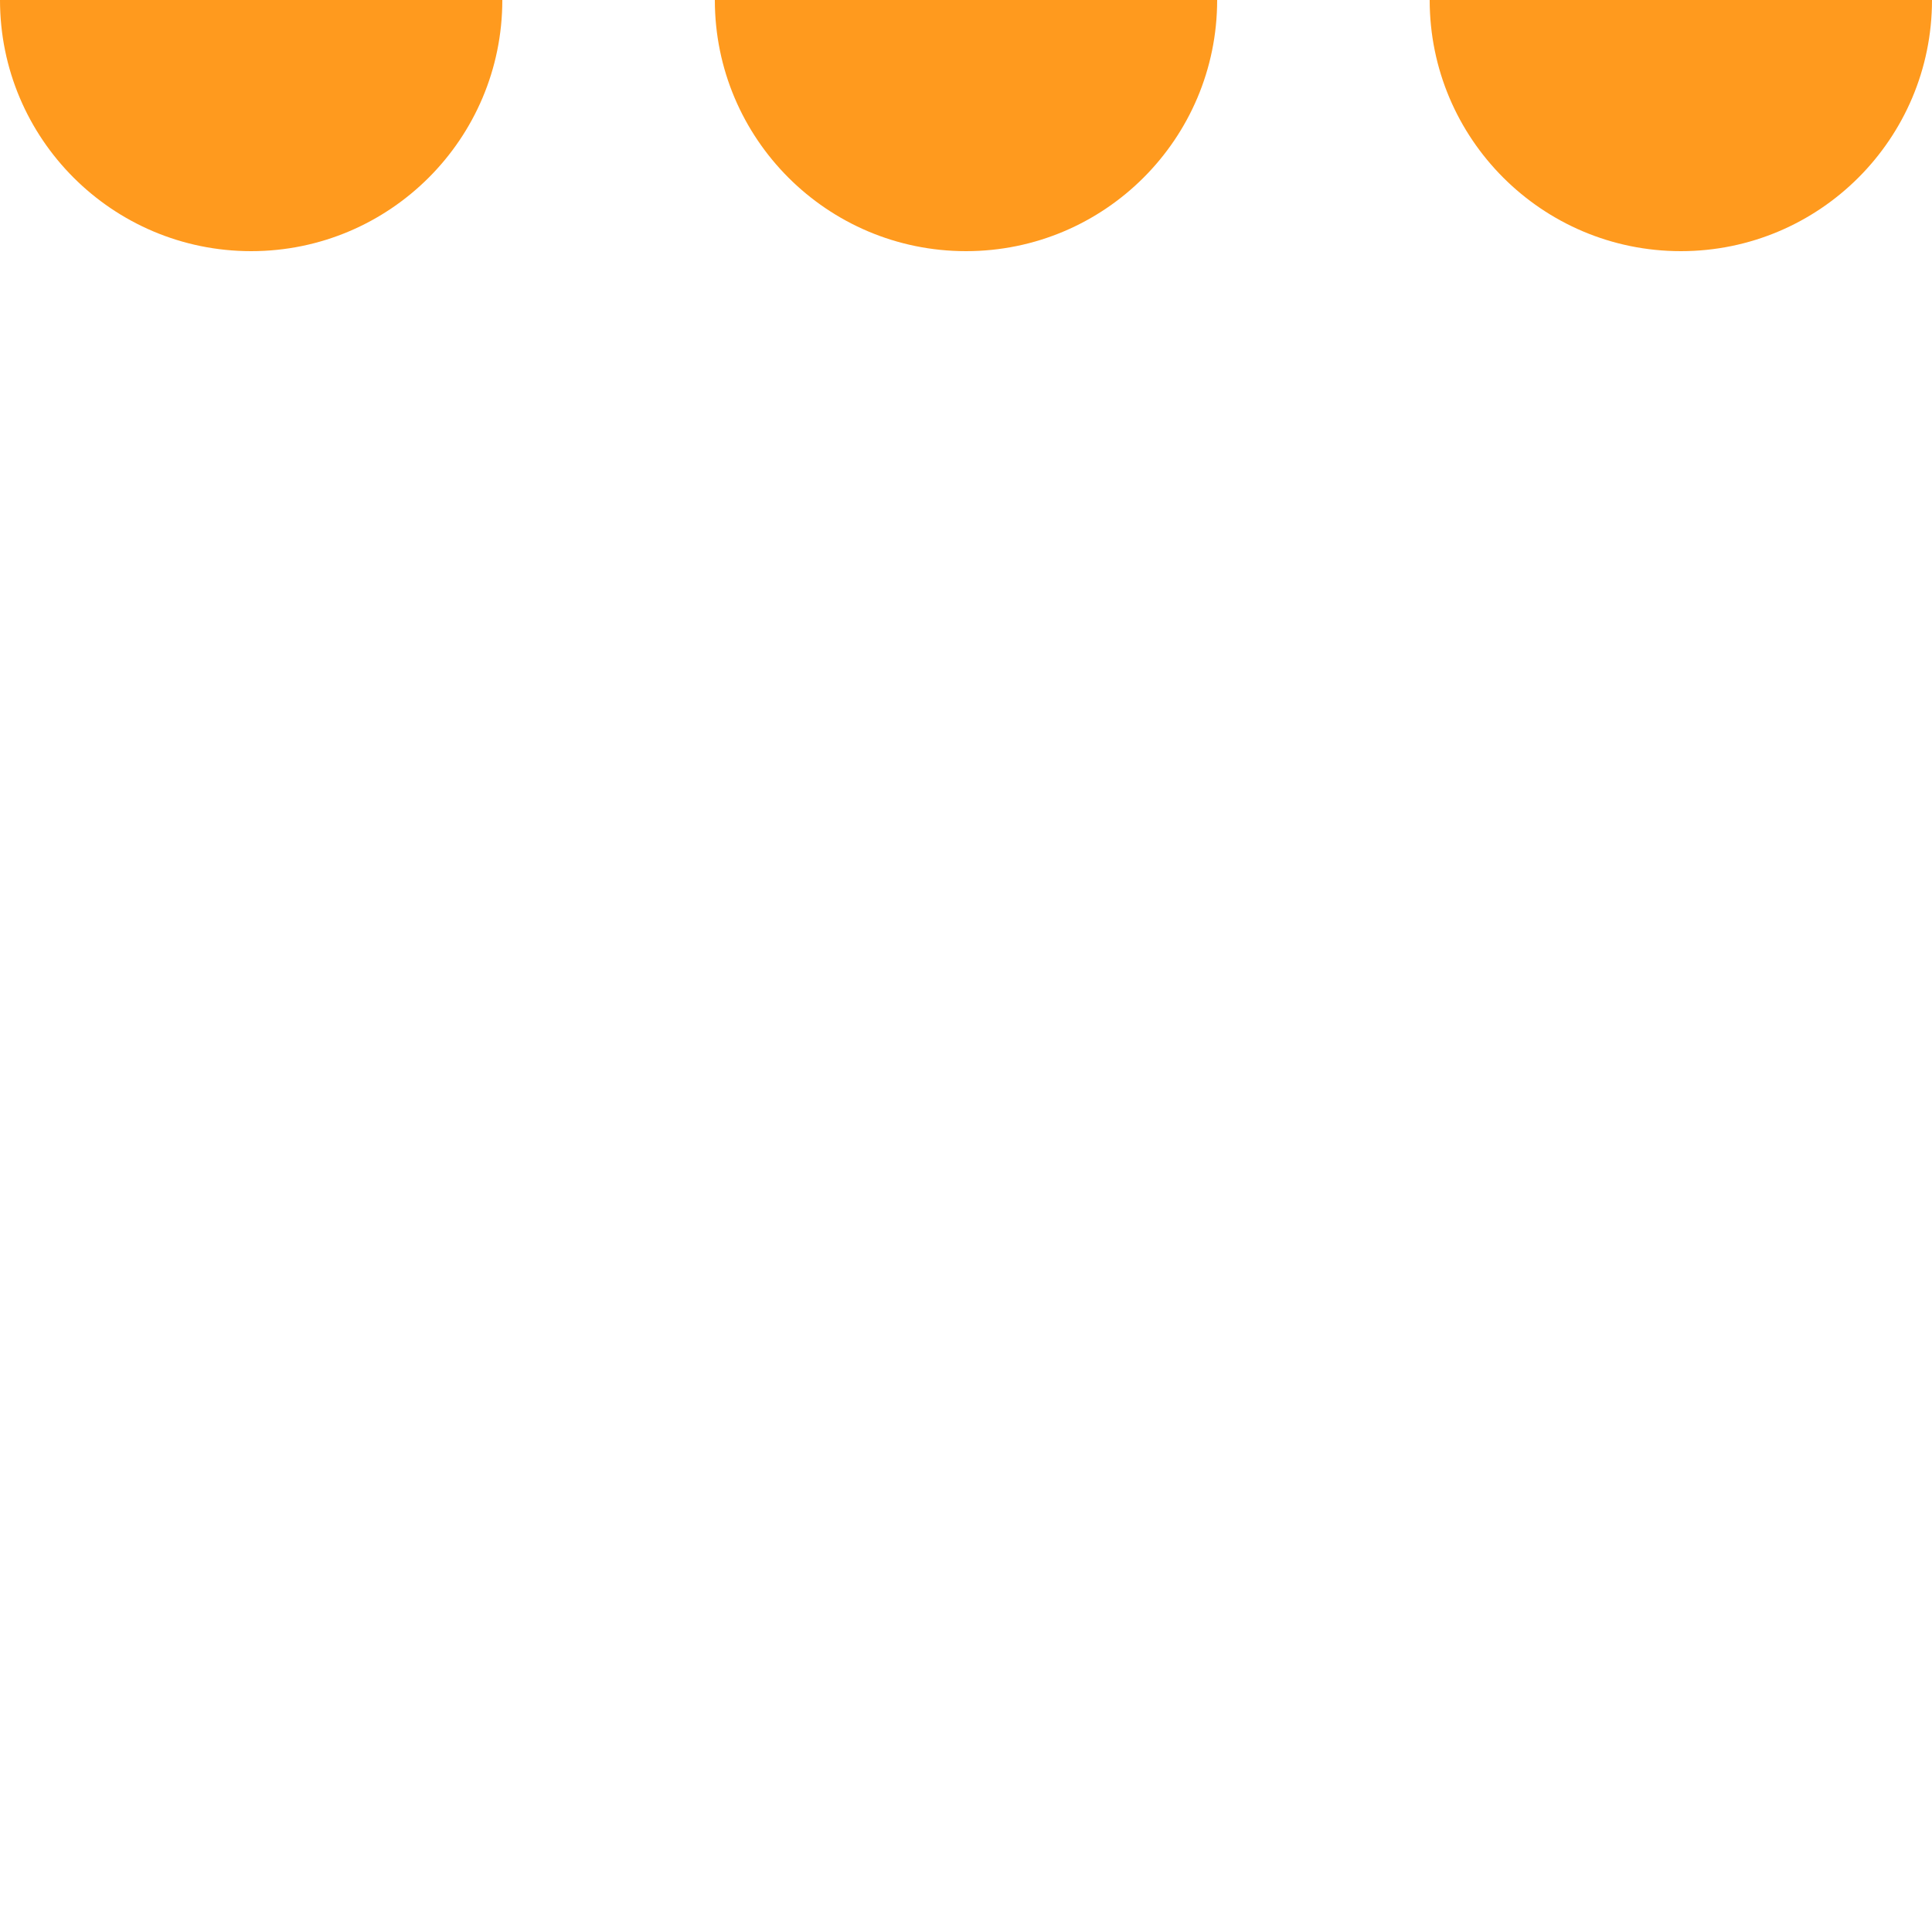 <svg width="100px"  height="100px"  xmlns="http://www.w3.org/2000/svg" viewBox="0 0 100 100" preserveAspectRatio="xMidYMid" class="lds-ball" style="background: none;">
<circle cx="13" ng-attr-cy="{{config.cy}}" ng-attr-r="{{config.radius}}" ng-attr-fill="{{config.color}}" cy="0" r="13" fill="#ff9a1e"><animate attributeName="cy" calcMode="spline" values="23;77;23" keyTimes="0;0.5;1" dur="1" keySplines="0.45 0 0.9 0.55;0 0.45 0.55 0.9" begin="0s" repeatCount="indefinite"></animate></circle>
<circle cx="50" ng-attr-cy="{{config.cy}}" ng-attr-r="{{config.radius}}" ng-attr-fill="{{config.color}}" cy="0" r="13" fill="#ff9a1e"><animate attributeName="cy" calcMode="spline" values="23;77;23" keyTimes="0;0.5;1" dur="1" keySplines="0.45 0 0.9 0.55;0 0.45 0.55 0.9" begin="0.1s" repeatCount="indefinite"></animate></circle>
<circle cx="87" ng-attr-cy="{{config.cy}}" ng-attr-r="{{config.radius}}" ng-attr-fill="{{config.color}}" cy="0" r="13" fill="#ff9a1e"><animate attributeName="cy" calcMode="spline" values="23;77;23" keyTimes="0;0.5;1" dur="1" keySplines="0.45 0 0.9 0.55;0 0.45 0.55 0.9" begin="0.2s" repeatCount="indefinite"></animate></circle>
</svg>